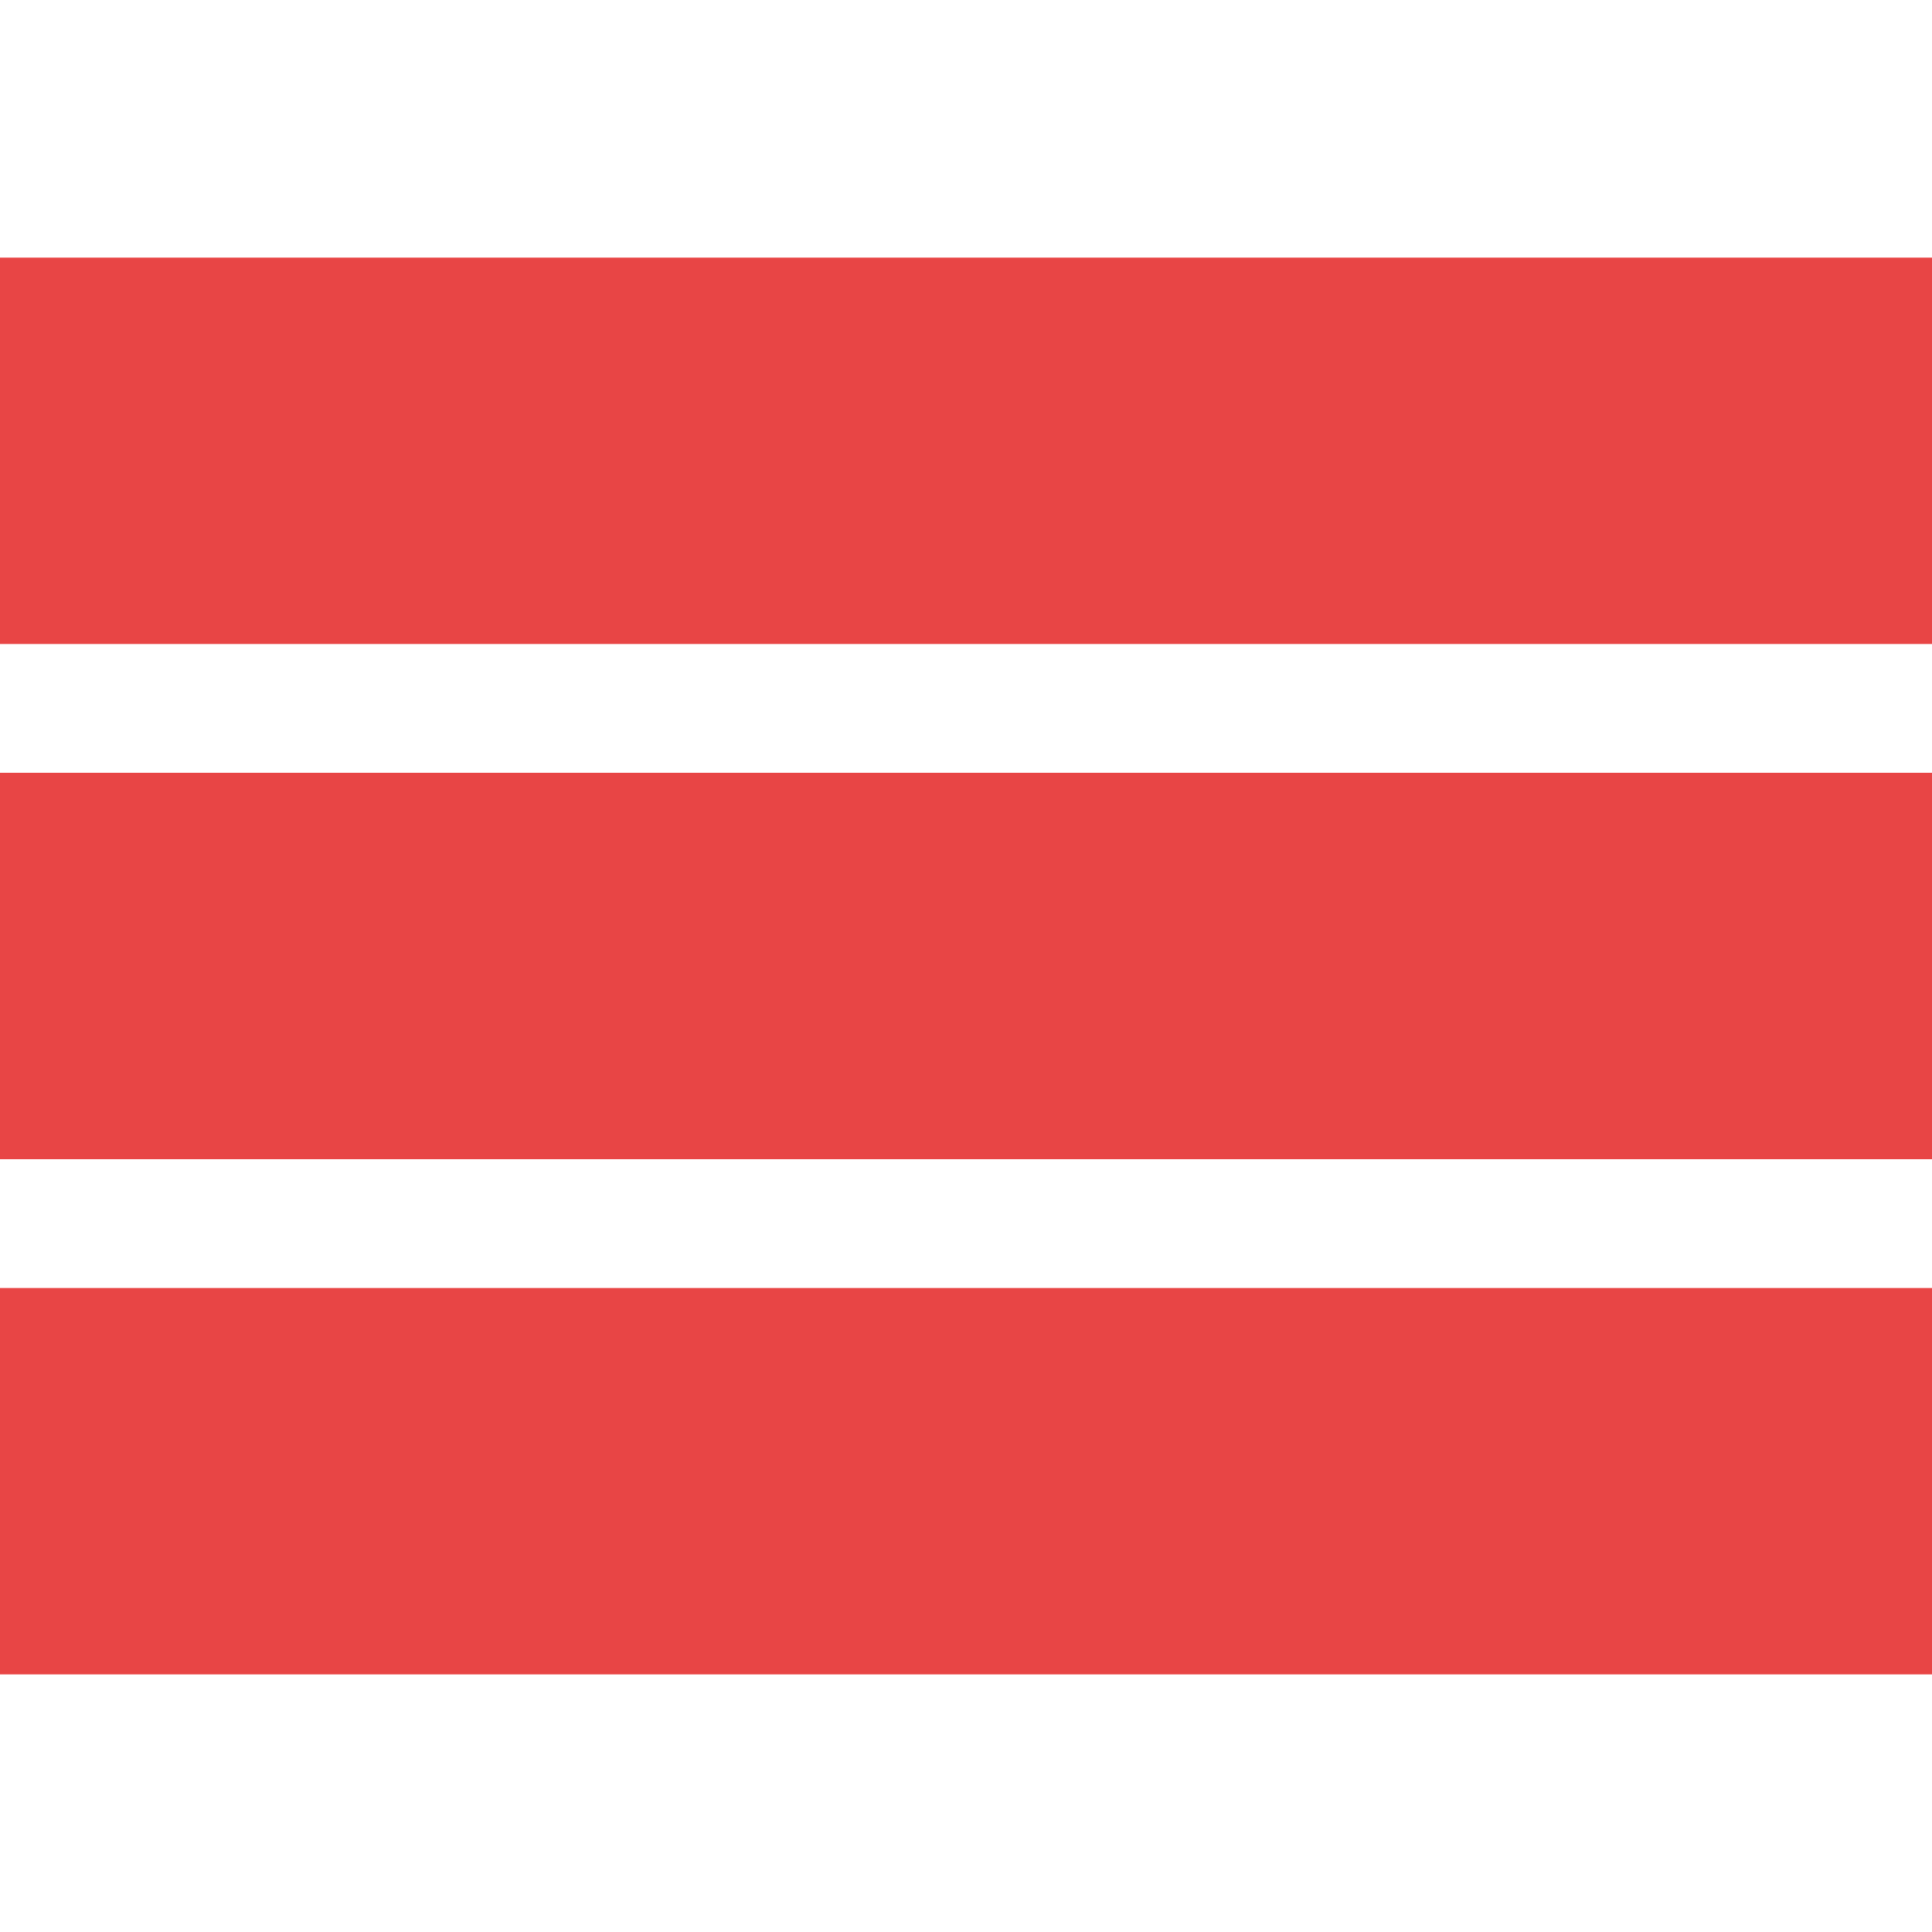 <?xml version="1.0" encoding="UTF-8" standalone="no"?>
<!-- Created with Inkscape (http://www.inkscape.org/) -->

<svg
   width="15"
   height="15"
   viewBox="0 0 15 15"
   version="1.1"
   id="SVGRoot"
   inkscape:version="1.1.2 (b8e25be833, 2022-02-05)"
   sodipodi:docname="C:\Users\user\AppData\Local\Temp\ink_ext_XXXXXX.svgQ6JYT1"
   inkscape:export-filename="burger.svg"
   inkscape:export-xdpi="96"
   inkscape:export-ydpi="96"
   xmlns:inkscape="http://www.inkscape.org/namespaces/inkscape"
   xmlns:sodipodi="http://sodipodi.sourceforge.net/DTD/sodipodi-0.dtd"
   xmlns="http://www.w3.org/2000/svg"
   xmlns:svg="http://www.w3.org/2000/svg">
  <sodipodi:namedview
     id="namedview7733"
     pagecolor="#ffffff"
     bordercolor="#666666"
     borderopacity="1.0"
     inkscape:pageshadow="2"
     inkscape:pageopacity="0.0"
     inkscape:pagecheckerboard="true"
     inkscape:document-units="px"
     showgrid="true"
     units="px"
     inkscape:showpageshadow="0"
     inkscape:deskcolor="#d1d1d1"
     inkscape:zoom="0.25"
     inkscape:cx="30.0"
     inkscape:cy="30.0"
     inkscape:window-width="1920"
     inkscape:window-height="1017"
     inkscape:window-x="-8"
     inkscape:window-y="-8"
     inkscape:window-maximized="0"
     inkscape:current-layer="layer1">
    <inkscape:grid
       type="xygrid"
       id="grid7792"
       originx="0"
       originy="0" />
    <inkscape:grid
       type="xygrid"
       id="grid11625"
       originx="0"
       originy="0" />
  </sodipodi:namedview>
  <defs
     id="defs7728" />
  <g
     inkscape:label="Layer 1"
     inkscape:groupmode="layer"
     id="layer1">
    <rect
       style="fill:#e84545;fill-opacity:1;stroke:none;stroke-width:0.831"
       id="rect20963"
       width="15"
       height="3"
       x="0"
       y="2" />
    <rect
       style="fill:#e84545;fill-opacity:1;stroke-width:0.831"
       id="rect20965"
       width="15"
       height="3"
       x="0"
       y="6" />
    <rect
       style="fill:#e84545;fill-opacity:1;stroke-width:0.831"
       id="rect20969"
       width="15"
       height="3"
       x="0"
       y="10" />
  </g>
</svg>

